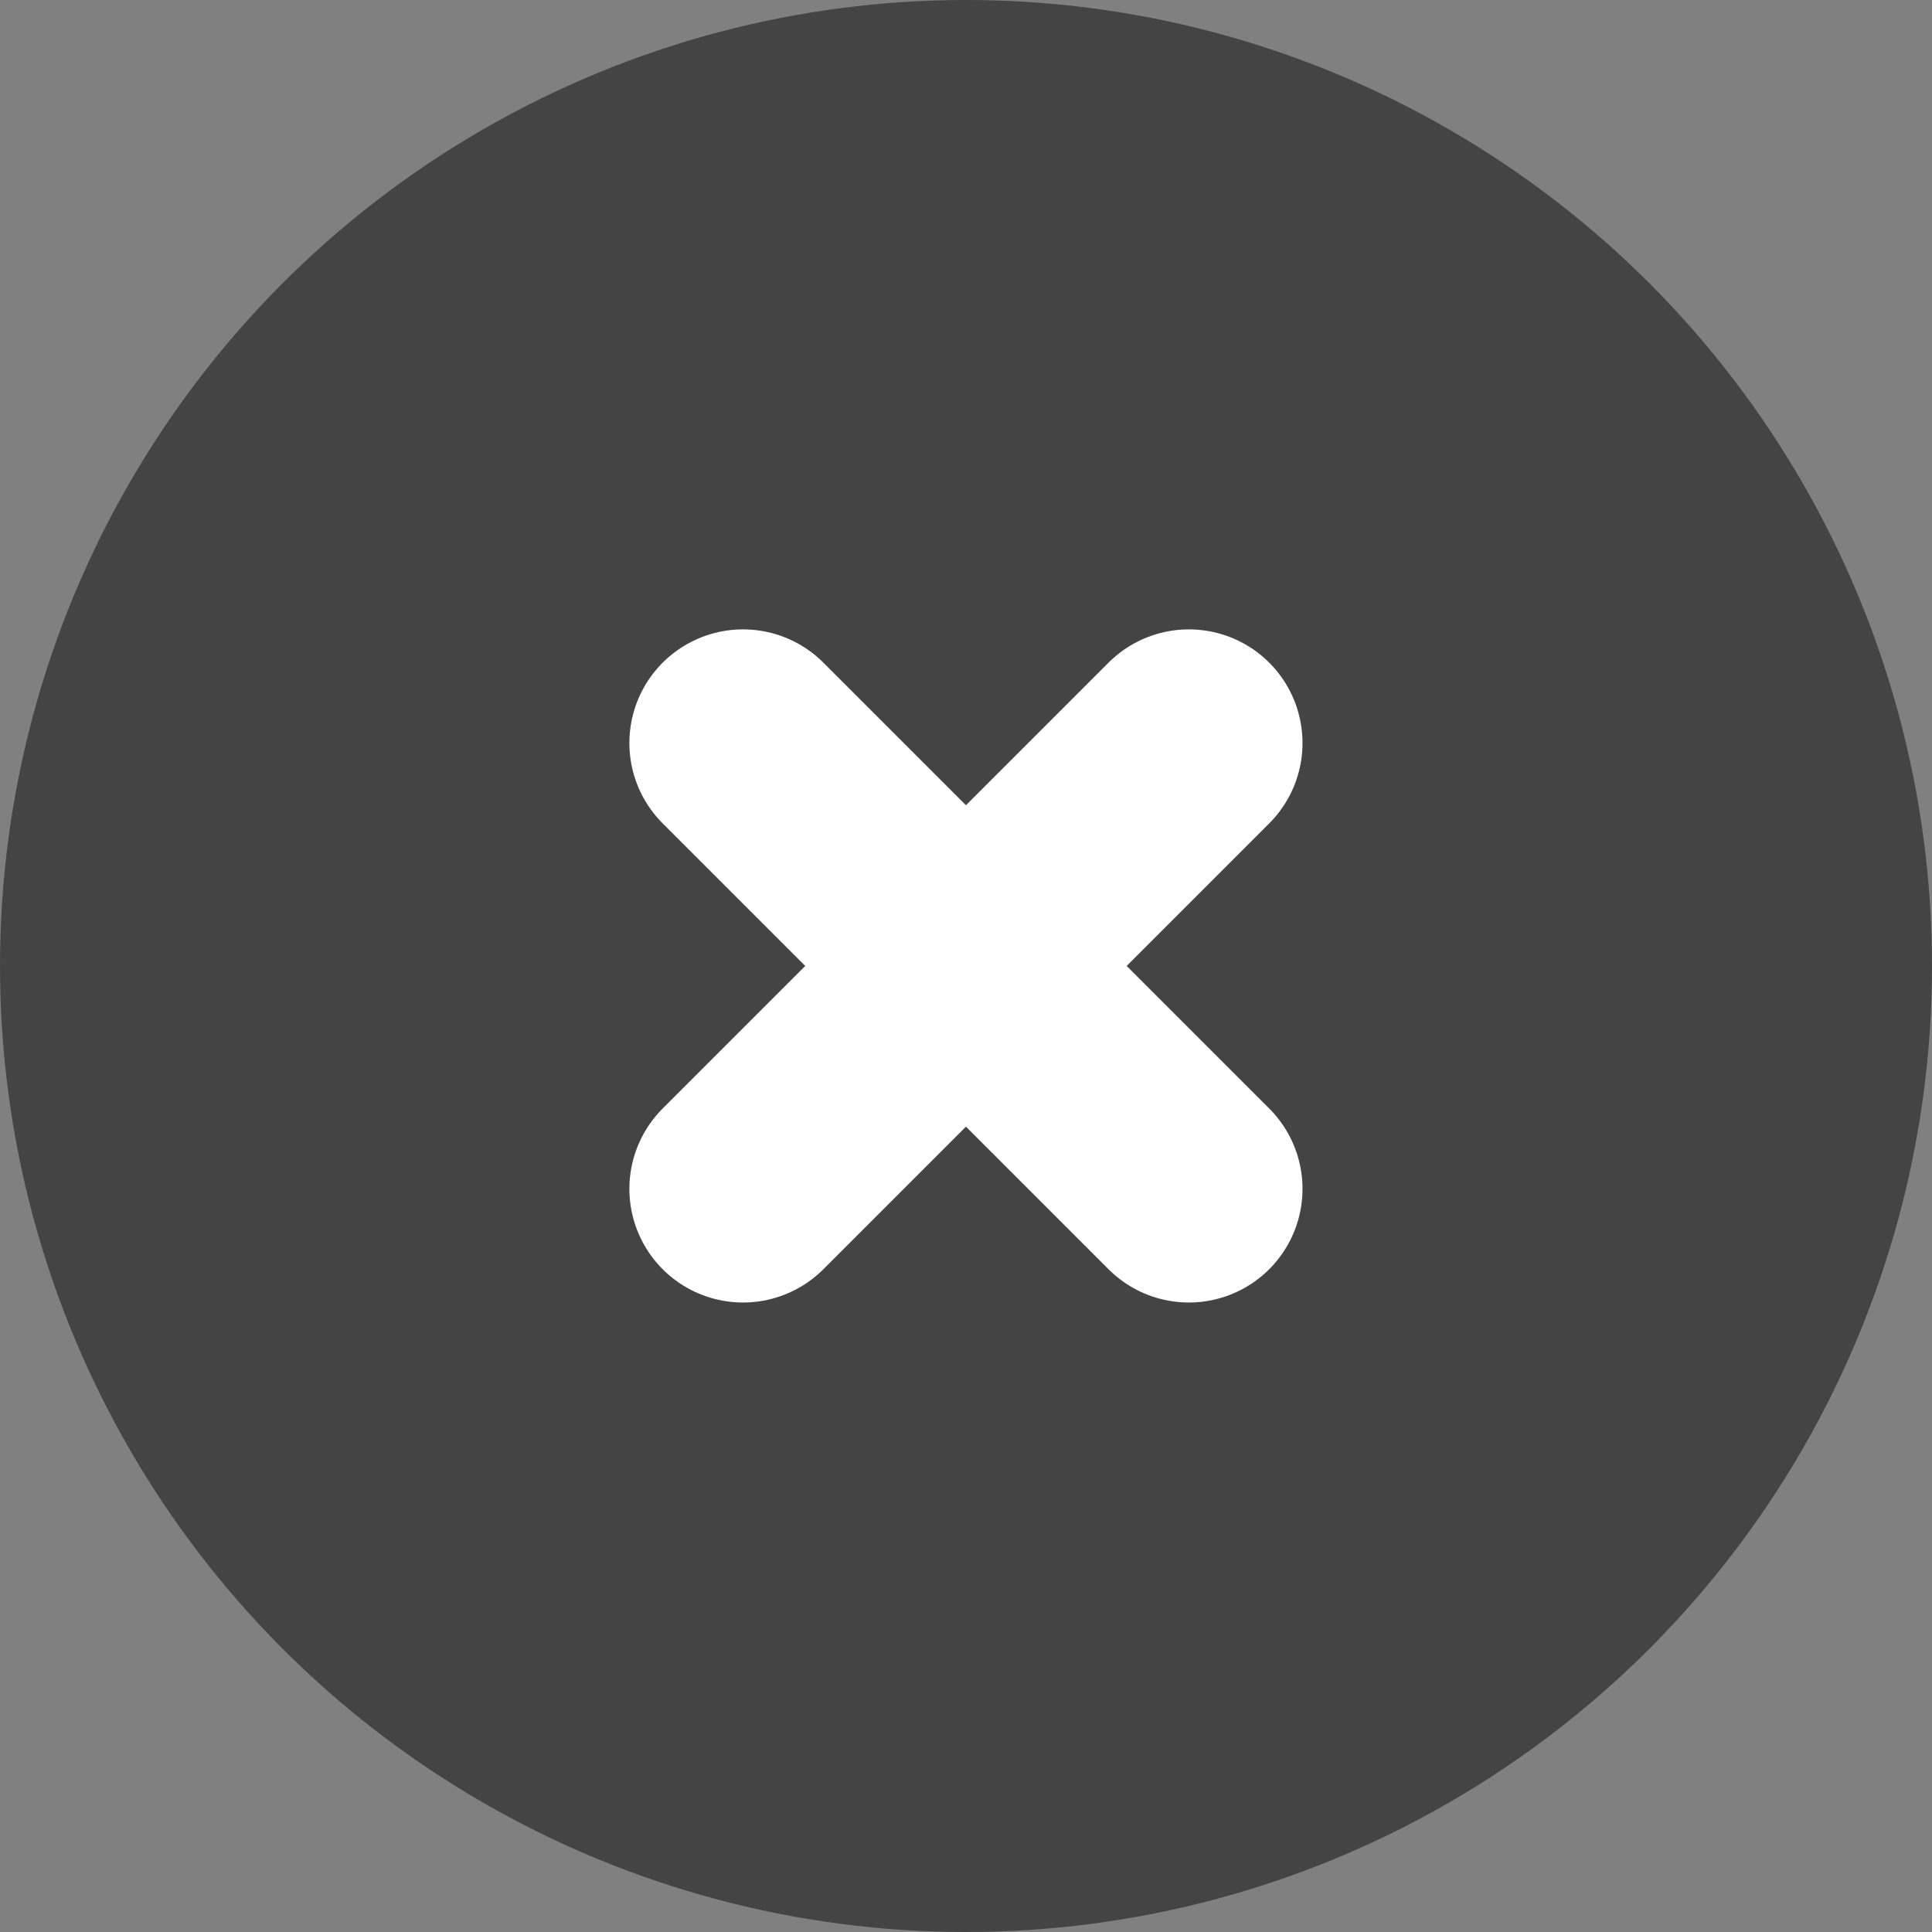 <?xml version="1.0" encoding="UTF-8"?>
<svg width="17px" height="17px" viewBox="0 0 17 17" version="1.1" xmlns="http://www.w3.org/2000/svg" xmlns:xlink="http://www.w3.org/1999/xlink">
    <rect x="0" y="0" width="17" height="17" fill="#808080" stroke="none"/>
    <!-- Generator: Sketch 46.2 (44496) - http://www.bohemiancoding.com/sketch -->
    <title>remove btn</title>
    <desc>Created with Sketch.</desc>
    <defs></defs>
    <g id="website---desktop" stroke="none" stroke-width="1" fill="none" fill-rule="evenodd">
        <g id="reqV2_step1" transform="translate(-1267, -343)">
            <g id="Group-5-Copy" transform="translate(165, 343)">
                <g id="remove-btn" transform="translate(1102, 0)">
                    <circle id="Oval-2" fill="#444444" cx="8.5" cy="8.5" r="8.5"></circle>
                    <g id="x-circle" transform="translate(6.538, 6.538)" stroke="#FFFFFF" stroke-width="2" stroke-linecap="round" stroke-linejoin="round">
                        <path d="M3.923,0 L0,3.923" id="Shape"></path>
                        <path d="M0,0 L3.923,3.923" id="Shape"></path>
                    </g>
                </g>
            </g>
        </g>
    </g>
</svg>